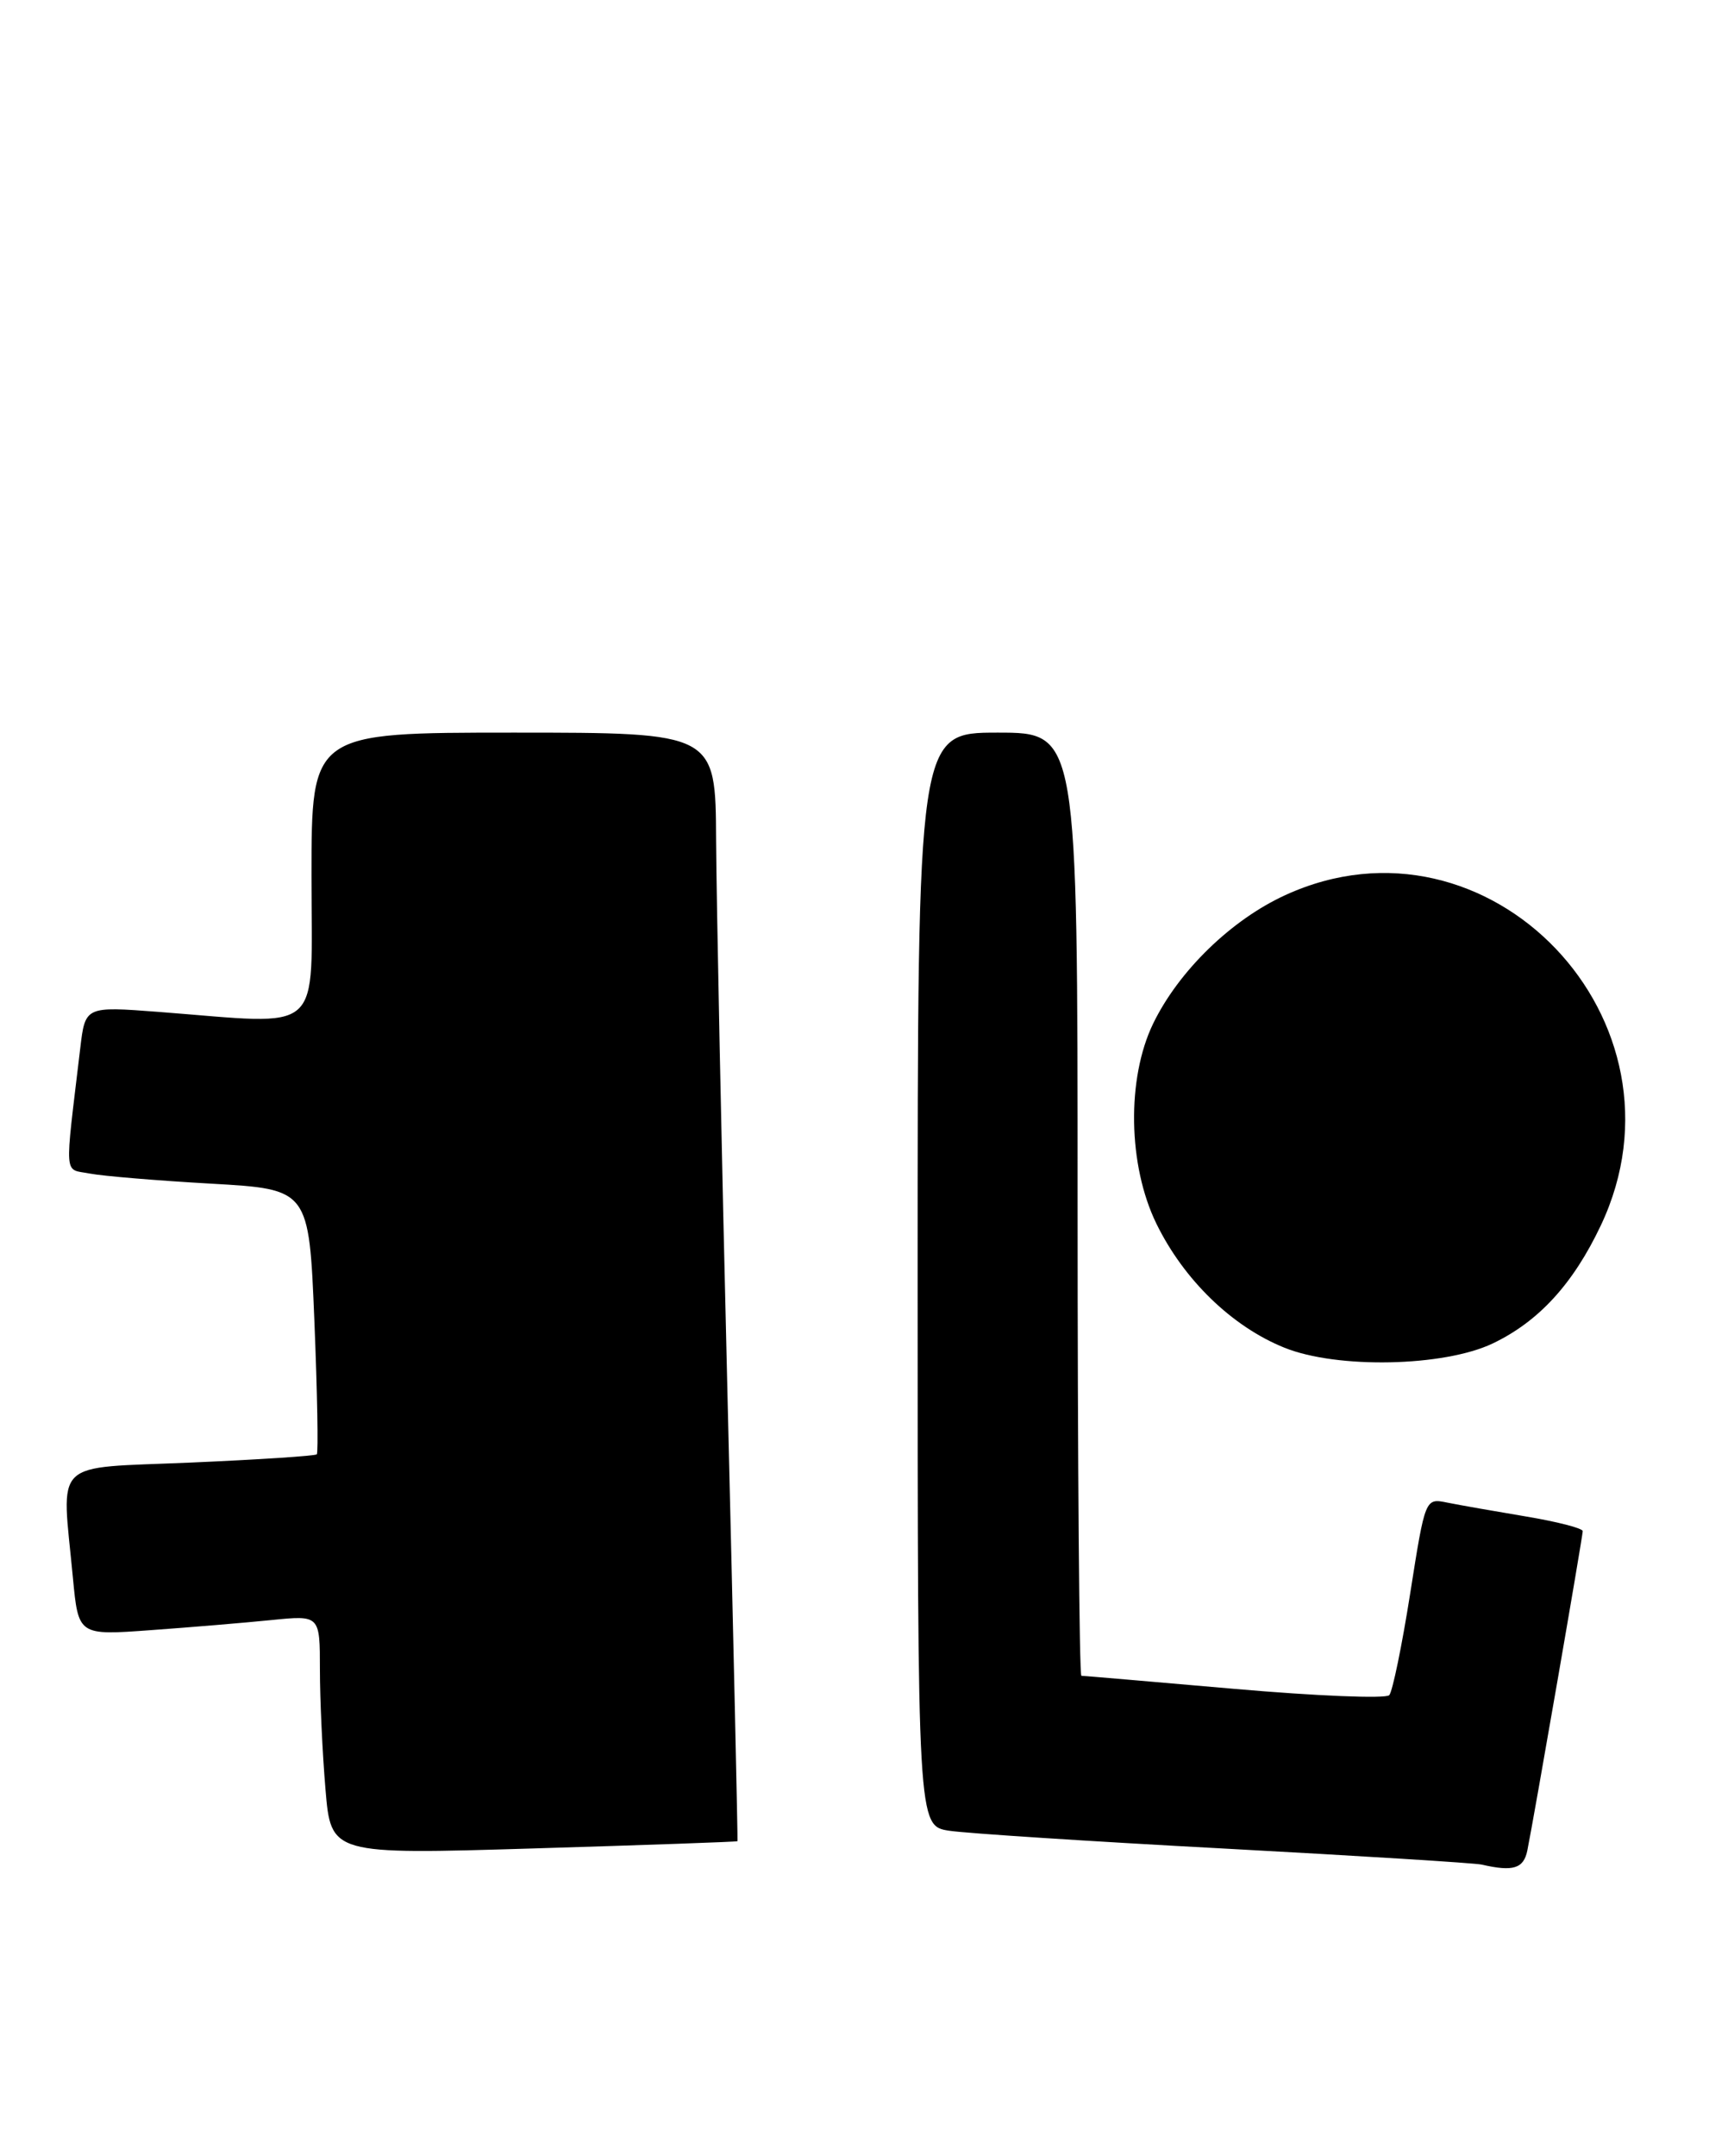 <?xml version="1.0" encoding="UTF-8" standalone="no"?>
<!DOCTYPE svg PUBLIC "-//W3C//DTD SVG 1.1//EN" "http://www.w3.org/Graphics/SVG/1.1/DTD/svg11.dtd" >
<svg xmlns="http://www.w3.org/2000/svg" xmlns:xlink="http://www.w3.org/1999/xlink" version="1.1" viewBox="0 0 203 256">
 <g >
 <path fill="currentColor"
d=" M 181.42 219.75 C 182.20 215.90 188.00 182.47 188.00 181.82 C 188.00 181.48 184.96 180.70 181.25 180.08 C 177.54 179.46 173.33 178.72 171.89 178.43 C 169.29 177.90 169.29 177.90 167.51 189.20 C 166.53 195.42 165.41 200.86 165.02 201.30 C 164.62 201.74 156.33 201.40 146.60 200.55 C 136.86 199.70 128.70 199.00 128.45 199.00 C 128.20 199.00 128.00 173.80 128.00 143.00 C 128.00 87.00 128.00 87.00 118.50 87.00 C 109.00 87.00 109.00 87.00 109.00 151.91 C 109.00 216.82 109.00 216.82 112.75 217.40 C 114.81 217.71 129.55 218.67 145.50 219.52 C 161.45 220.38 175.18 221.23 176.00 221.42 C 179.73 222.28 180.98 221.90 181.42 219.75 Z  M 87.60 218.64 C 87.65 218.56 87.12 194.65 86.41 165.50 C 85.70 136.35 85.10 106.76 85.06 99.75 C 85.00 87.00 85.00 87.00 61.00 87.00 C 37.00 87.00 37.00 87.00 37.00 104.00 C 37.00 123.24 38.75 121.69 18.81 120.16 C 10.12 119.50 10.12 119.50 9.53 124.50 C 7.66 140.23 7.54 138.75 10.67 139.36 C 12.23 139.66 18.72 140.20 25.10 140.56 C 36.70 141.22 36.70 141.22 37.34 156.79 C 37.69 165.35 37.82 172.51 37.63 172.70 C 37.44 172.89 30.70 173.33 22.64 173.68 C 5.96 174.40 7.31 173.07 8.66 187.36 C 9.31 194.21 9.31 194.21 17.90 193.58 C 22.63 193.24 29.09 192.70 32.25 192.38 C 38.00 191.80 38.00 191.80 38.00 198.25 C 38.00 201.80 38.30 208.19 38.66 212.46 C 39.31 220.23 39.31 220.23 63.41 219.50 C 76.66 219.10 87.54 218.72 87.60 218.64 Z  M 177.32 159.53 C 182.78 156.92 186.87 152.45 190.15 145.52 C 201.65 121.22 176.83 95.23 152.68 106.29 C 146.25 109.23 140.00 115.31 136.97 121.56 C 133.81 128.09 133.98 138.39 137.36 145.31 C 140.63 152.00 146.36 157.54 152.57 160.04 C 158.84 162.57 171.53 162.30 177.32 159.53 Z "/>
</g>
</svg>